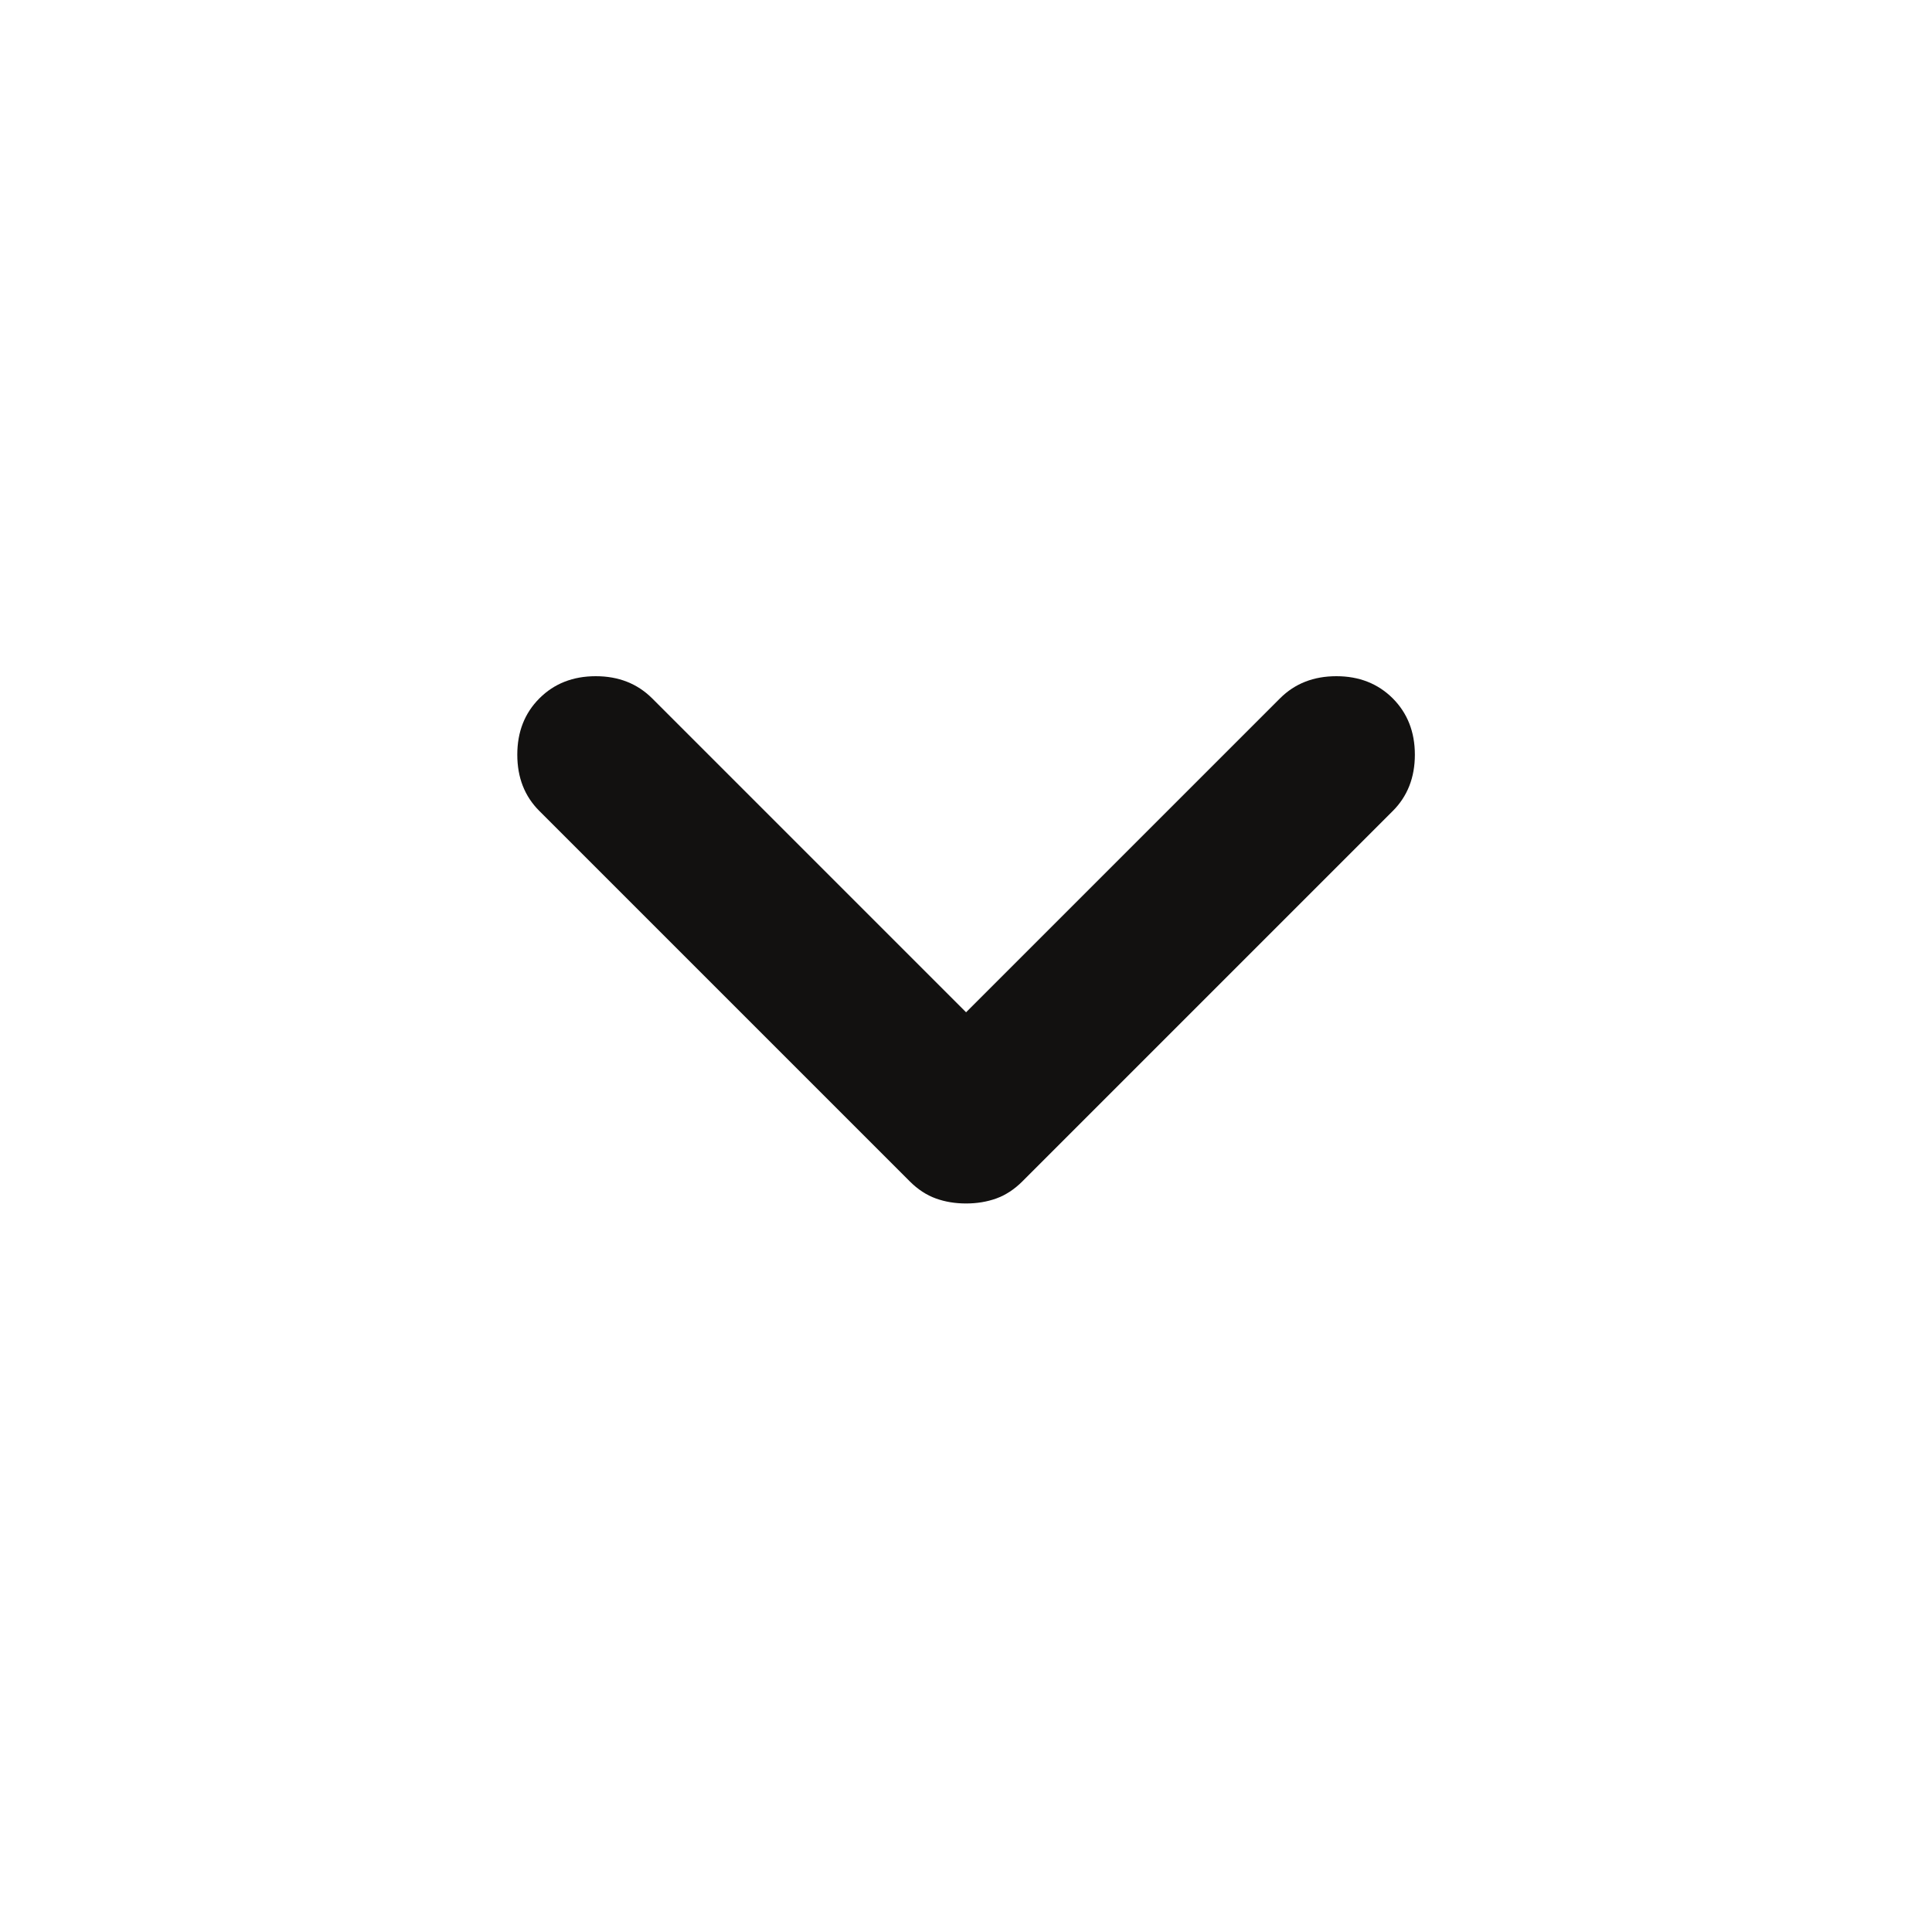 <svg width="24" height="24" viewBox="0 0 24 24" fill="none" xmlns="http://www.w3.org/2000/svg">
<mask id="mask0_2501_14855" style="mask-type:alpha" maskUnits="userSpaceOnUse" x="0" y="0" width="24" height="24">
<rect width="24" height="24" fill="#D9D9D9"/>
</mask>
<g mask="url(#mask0_2501_14855)">
<path d="M12.001 14.95C11.867 14.95 11.742 14.93 11.626 14.888C11.509 14.846 11.401 14.775 11.301 14.675L6.701 10.075C6.517 9.892 6.426 9.659 6.426 9.375C6.426 9.092 6.517 8.859 6.701 8.675C6.884 8.492 7.117 8.4 7.401 8.4C7.684 8.4 7.917 8.492 8.101 8.675L12.001 12.575L15.901 8.675C16.084 8.492 16.317 8.4 16.601 8.4C16.884 8.4 17.117 8.492 17.301 8.675C17.484 8.859 17.576 9.092 17.576 9.375C17.576 9.659 17.484 9.892 17.301 10.075L12.701 14.675C12.601 14.775 12.492 14.846 12.376 14.888C12.259 14.93 12.134 14.95 12.001 14.95Z" fill="#121110"/>
</g>
</svg>


